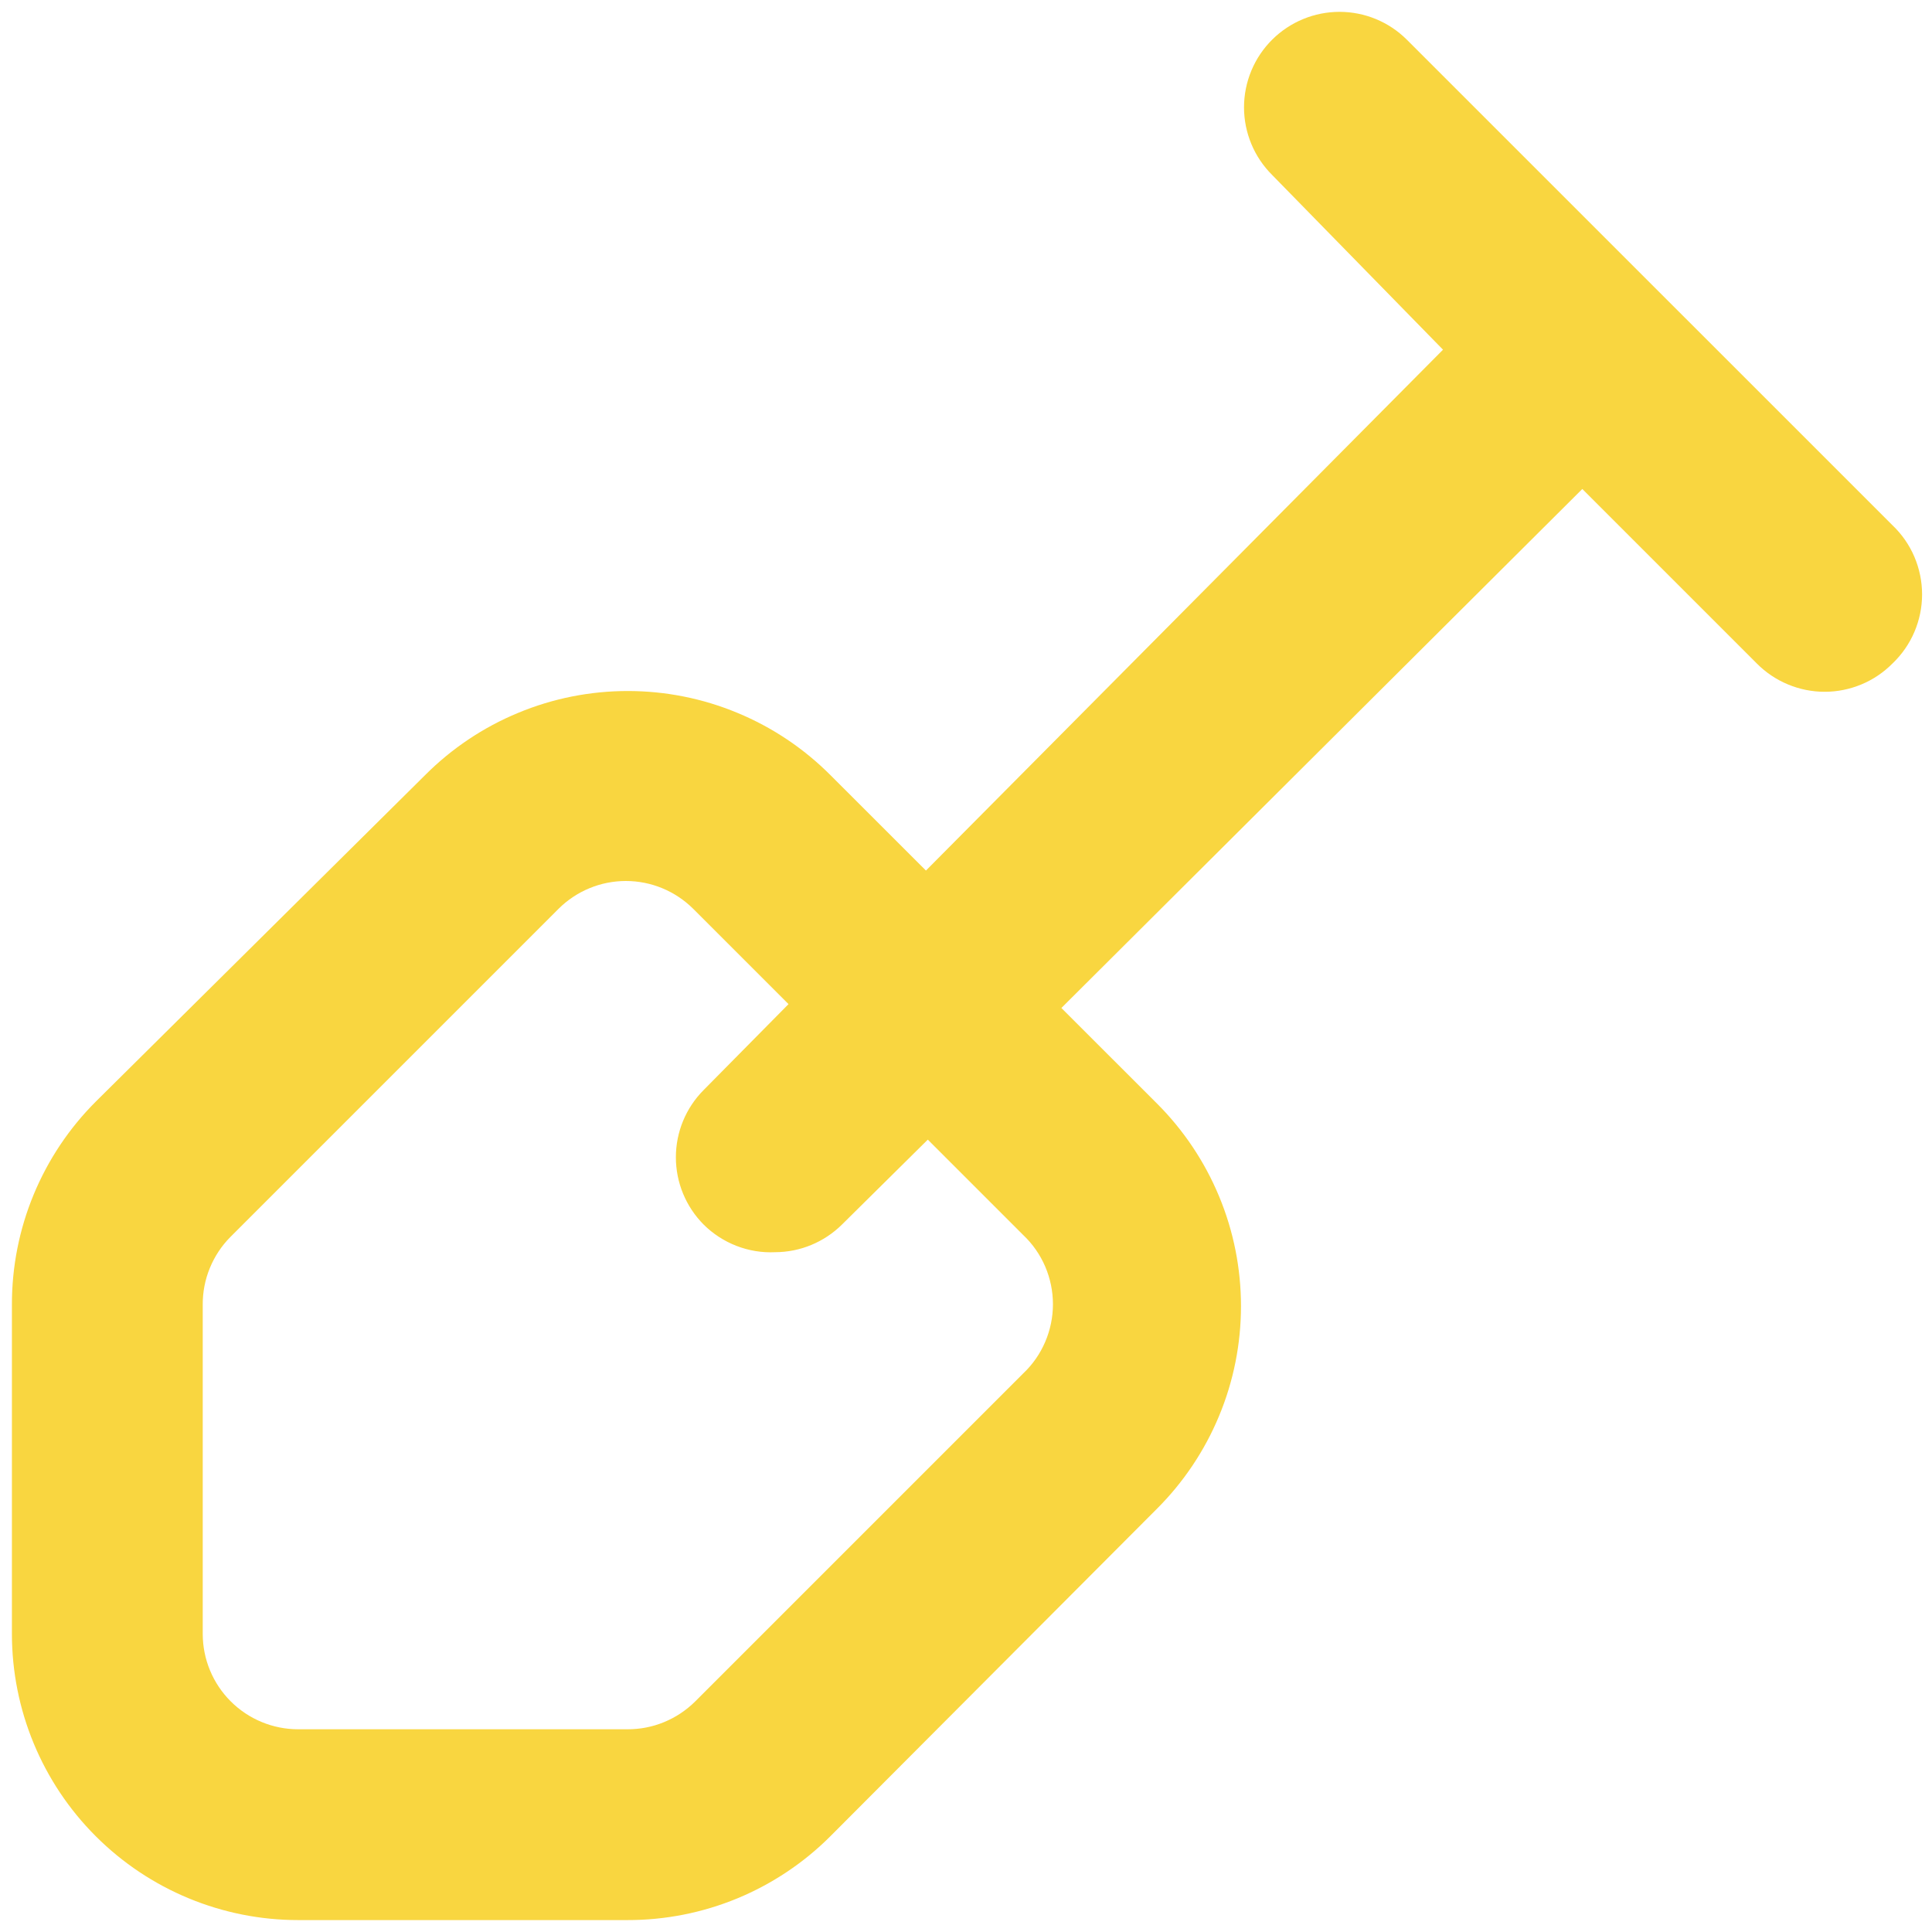 <svg width="30" height="30" viewBox="0 0 30 30" fill="none" xmlns="http://www.w3.org/2000/svg">
<path d="M29.385 8.155L21.844 0.615C21.567 0.339 21.191 0.184 20.8 0.184C20.409 0.184 20.033 0.339 19.755 0.615C19.617 0.752 19.506 0.916 19.431 1.097C19.356 1.277 19.317 1.471 19.317 1.667C19.317 1.862 19.356 2.056 19.431 2.236C19.506 2.417 19.617 2.581 19.755 2.718L22.407 5.43L14.378 13.518L12.896 12.037C12.483 11.623 11.993 11.294 11.452 11.07C10.912 10.845 10.333 10.73 9.748 10.73C9.163 10.73 8.584 10.845 8.044 11.07C7.503 11.294 7.013 11.623 6.6 12.037L1.489 17.104C1.074 17.518 0.746 18.01 0.522 18.551C0.298 19.093 0.184 19.673 0.185 20.259V25.37C0.185 26.549 0.653 27.68 1.487 28.513C2.32 29.346 3.451 29.815 4.63 29.815H9.741C10.327 29.816 10.907 29.702 11.449 29.478C11.99 29.254 12.482 28.926 12.896 28.511L17.963 23.43C18.377 23.017 18.706 22.526 18.93 21.986C19.155 21.446 19.27 20.866 19.27 20.281C19.27 19.697 19.155 19.117 18.93 18.577C18.706 18.037 18.377 17.546 17.963 17.133L16.481 15.652L24.57 7.593L27.281 10.304C27.419 10.443 27.583 10.553 27.764 10.628C27.944 10.703 28.138 10.742 28.333 10.742C28.529 10.742 28.722 10.703 28.903 10.628C29.084 10.553 29.247 10.443 29.385 10.304C29.531 10.165 29.647 9.999 29.726 9.814C29.805 9.629 29.846 9.431 29.846 9.23C29.846 9.029 29.805 8.83 29.726 8.645C29.647 8.46 29.531 8.294 29.385 8.155V8.155ZM15.889 21.326L10.793 26.422C10.654 26.559 10.49 26.668 10.309 26.742C10.129 26.816 9.936 26.853 9.741 26.852H4.63C4.237 26.852 3.86 26.696 3.582 26.418C3.304 26.14 3.148 25.763 3.148 25.37V20.259C3.147 20.064 3.184 19.871 3.258 19.691C3.332 19.51 3.44 19.346 3.578 19.207L8.674 14.111C8.952 13.835 9.327 13.68 9.718 13.68C10.11 13.68 10.485 13.835 10.763 14.111L12.244 15.592L10.926 16.926C10.65 17.203 10.495 17.579 10.495 17.97C10.495 18.362 10.65 18.737 10.926 19.015C11.071 19.159 11.245 19.272 11.436 19.346C11.627 19.42 11.832 19.454 12.037 19.444C12.426 19.443 12.798 19.288 13.074 19.015L14.407 17.696L15.889 19.178C16.035 19.316 16.151 19.483 16.23 19.667C16.309 19.852 16.35 20.051 16.35 20.252C16.35 20.453 16.309 20.652 16.23 20.836C16.151 21.021 16.035 21.188 15.889 21.326Z" fill="#F9D640"/>
</svg>
